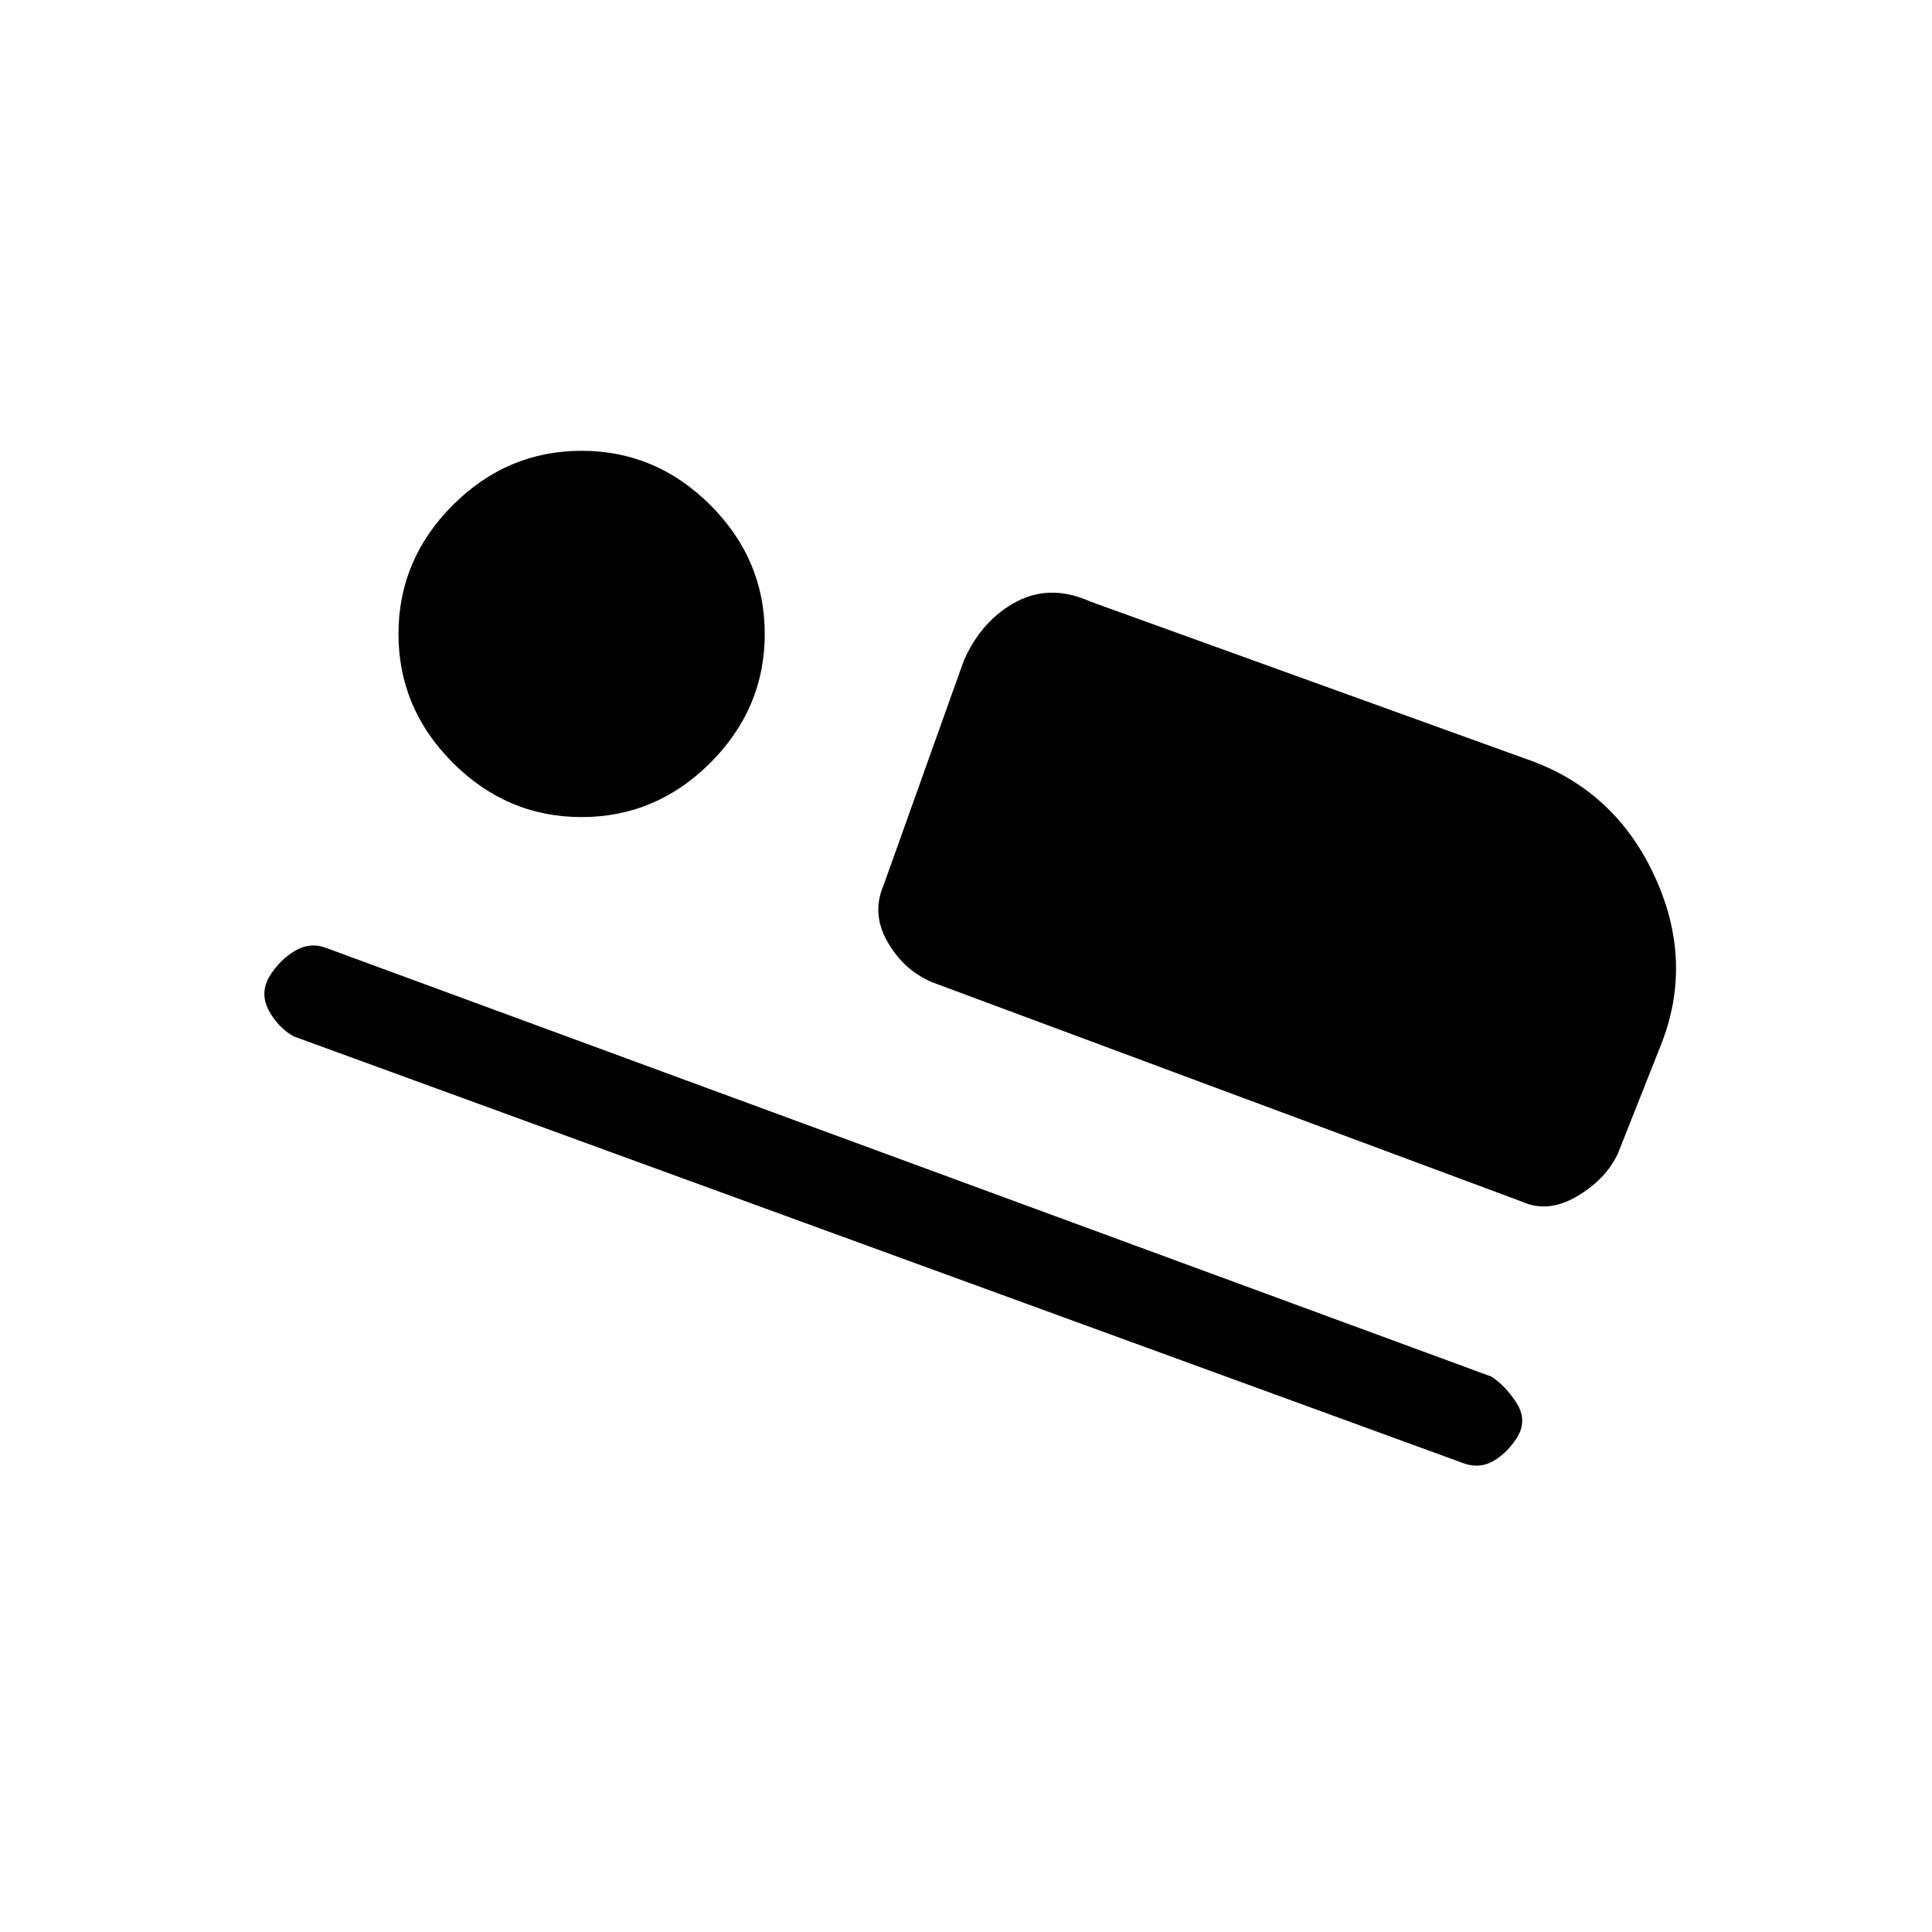 <svg xmlns="http://www.w3.org/2000/svg" height="20" viewBox="0 -960 960 960" width="20"><path d="m439-520 40-112q9-20 26.03-29 17.04-9 36.97 0l216 78q44 15 64 58t3 85l-21 53q-6 13-20.5 21.5T756-363L463-472q-14-6-22-20t-2-28Zm288 287L146-445q-8-4.51-12.5-13.04T134-475q5-8 12.5-12.5T162-489l579 213q7 4.51 12.5 13.04T754-246q-5 8-12 12t-15 1ZM289-554q-37 0-64-27t-27-64q0-37 27-64t64-27q37 0 64 27t27 64q0 37-27 64t-64 27Z"/></svg>